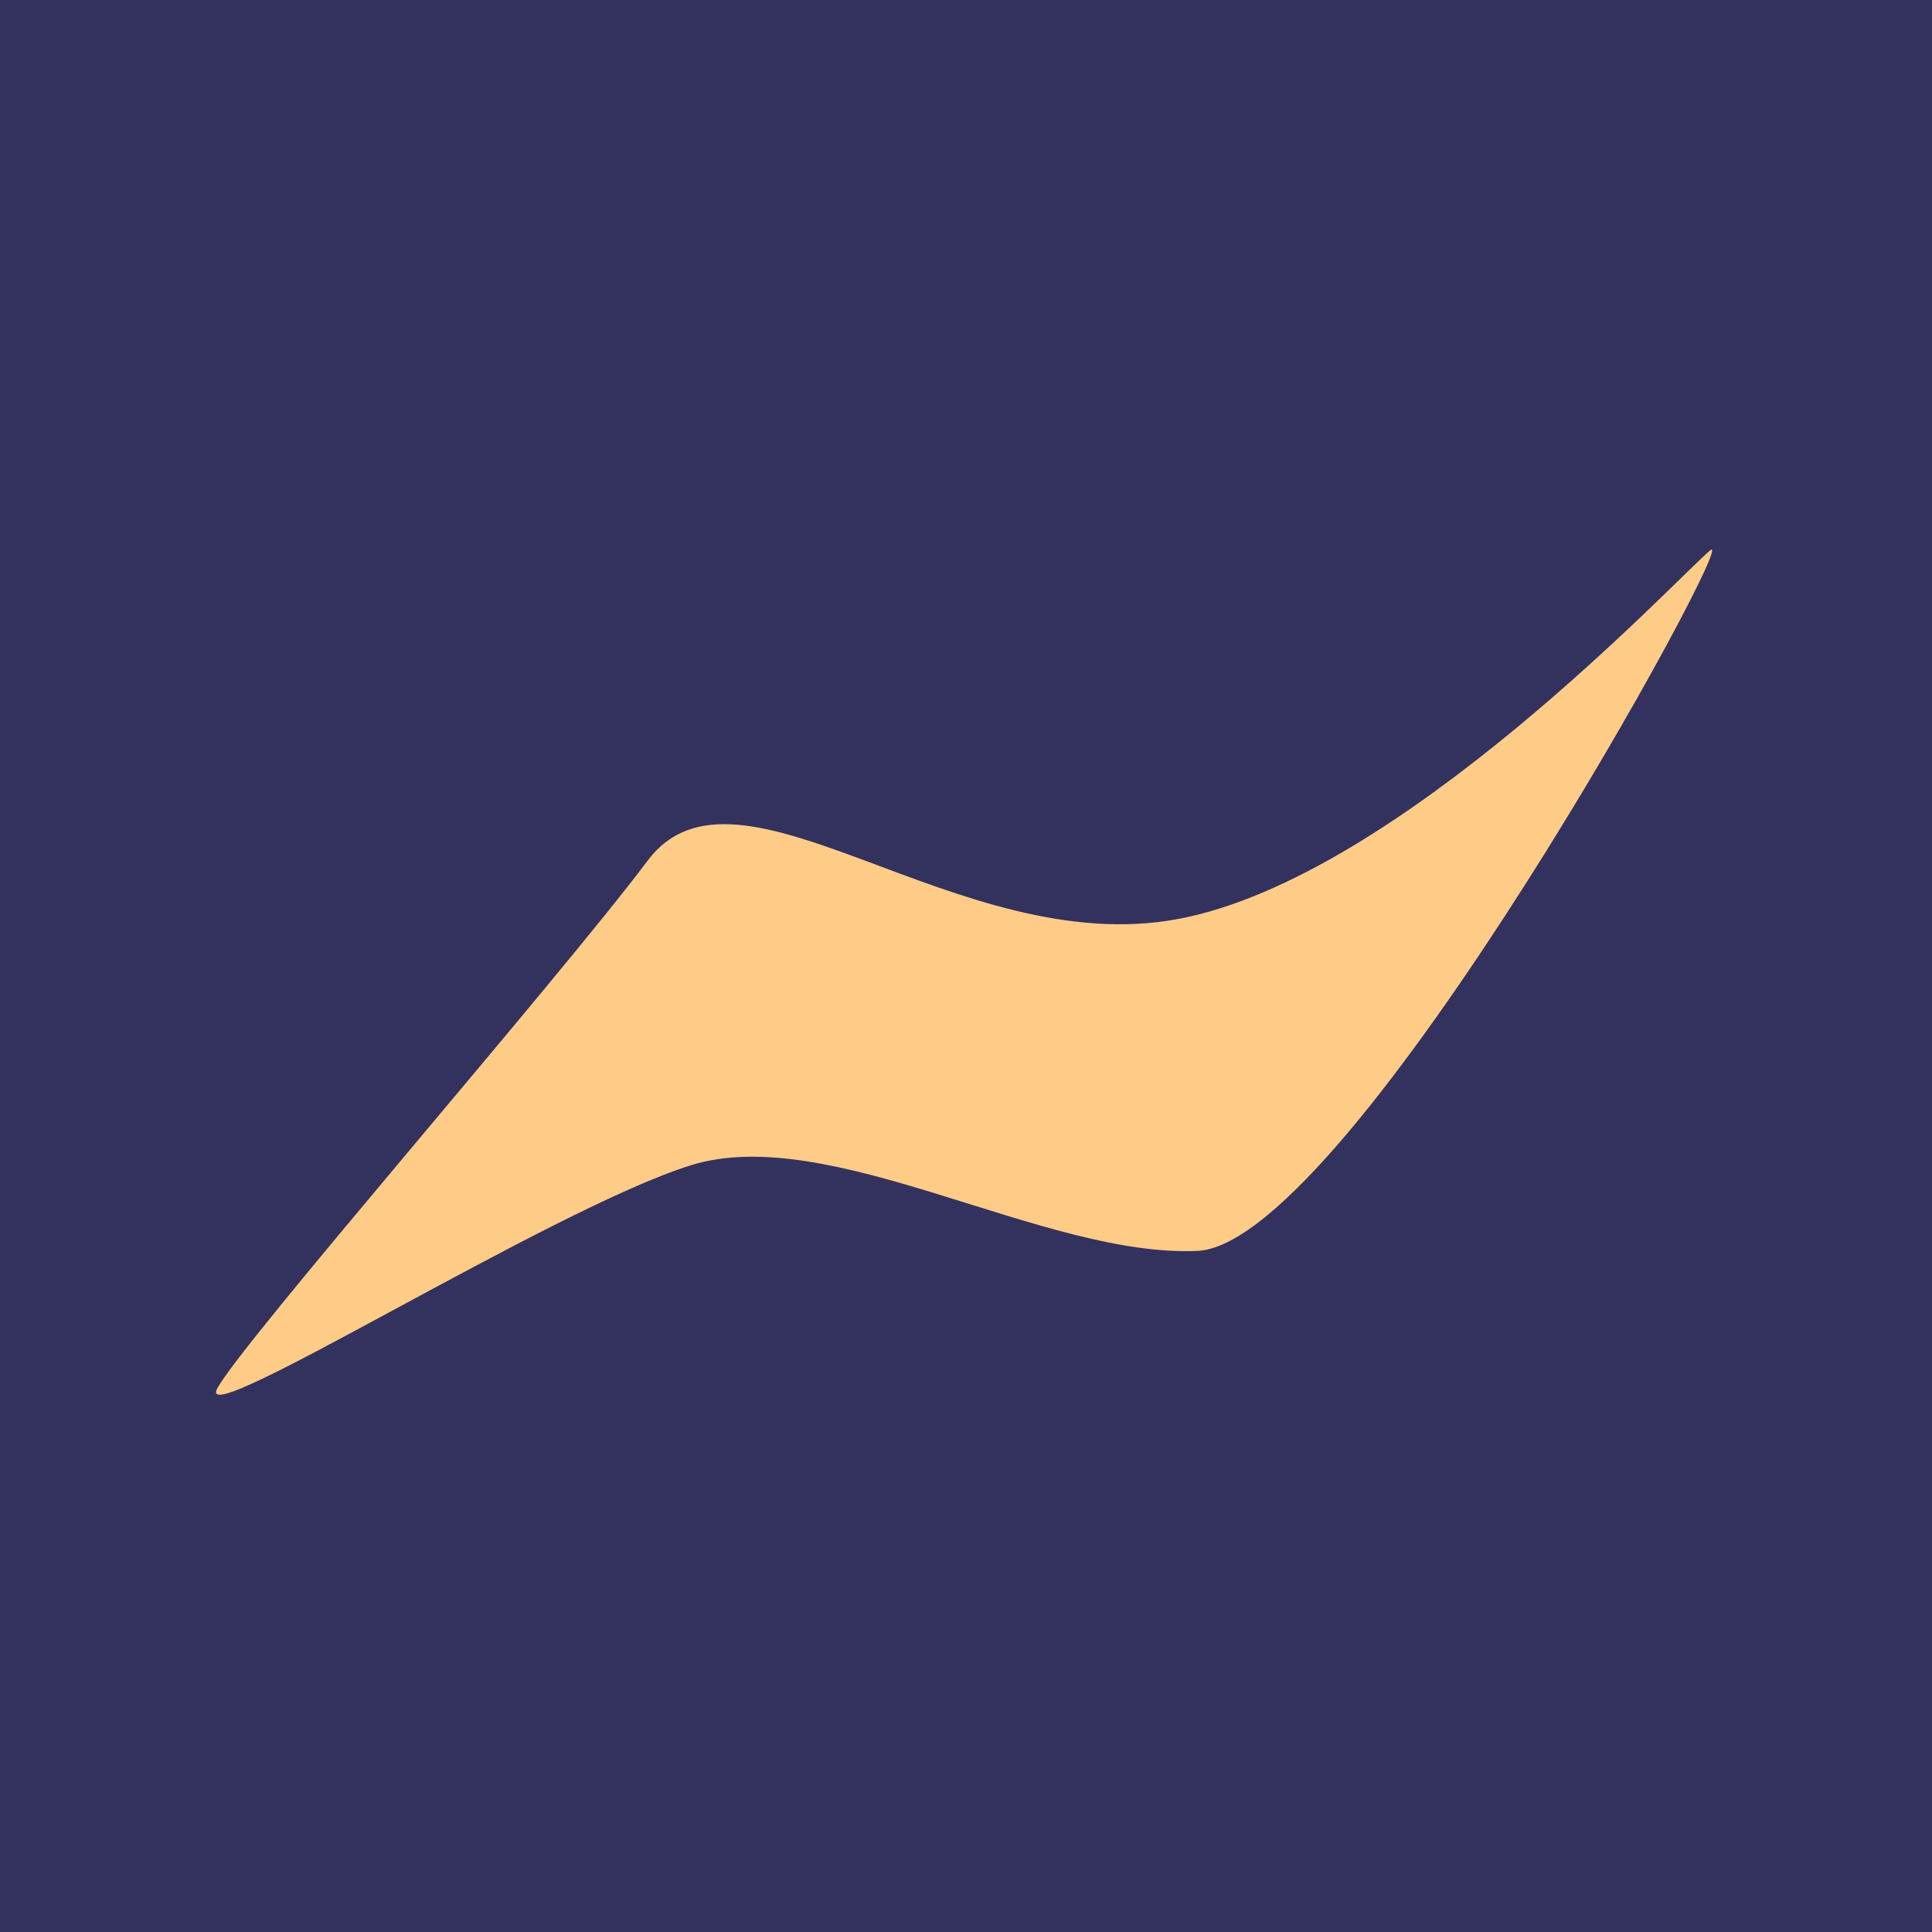 <svg xmlns="http://www.w3.org/2000/svg" width="90" height="90">  <rect width="120%" height="120%" x="-2" y="-2" fill="#33325e"/>
    <g fill-rule="evenodd"><path d="M10.117 64.686c-1.12 2.14 15.538-8.365 22.052-10.4s16.498 4.352 23.688 3.982c7.13-.57 25.36-33.92 23.81-32.63s-14.477 15.226-24.772 17.17-20.517-8.327-24.723-2.72-18.936 22.47-20.056 24.6z" fill="#FC8"/></g></svg>
